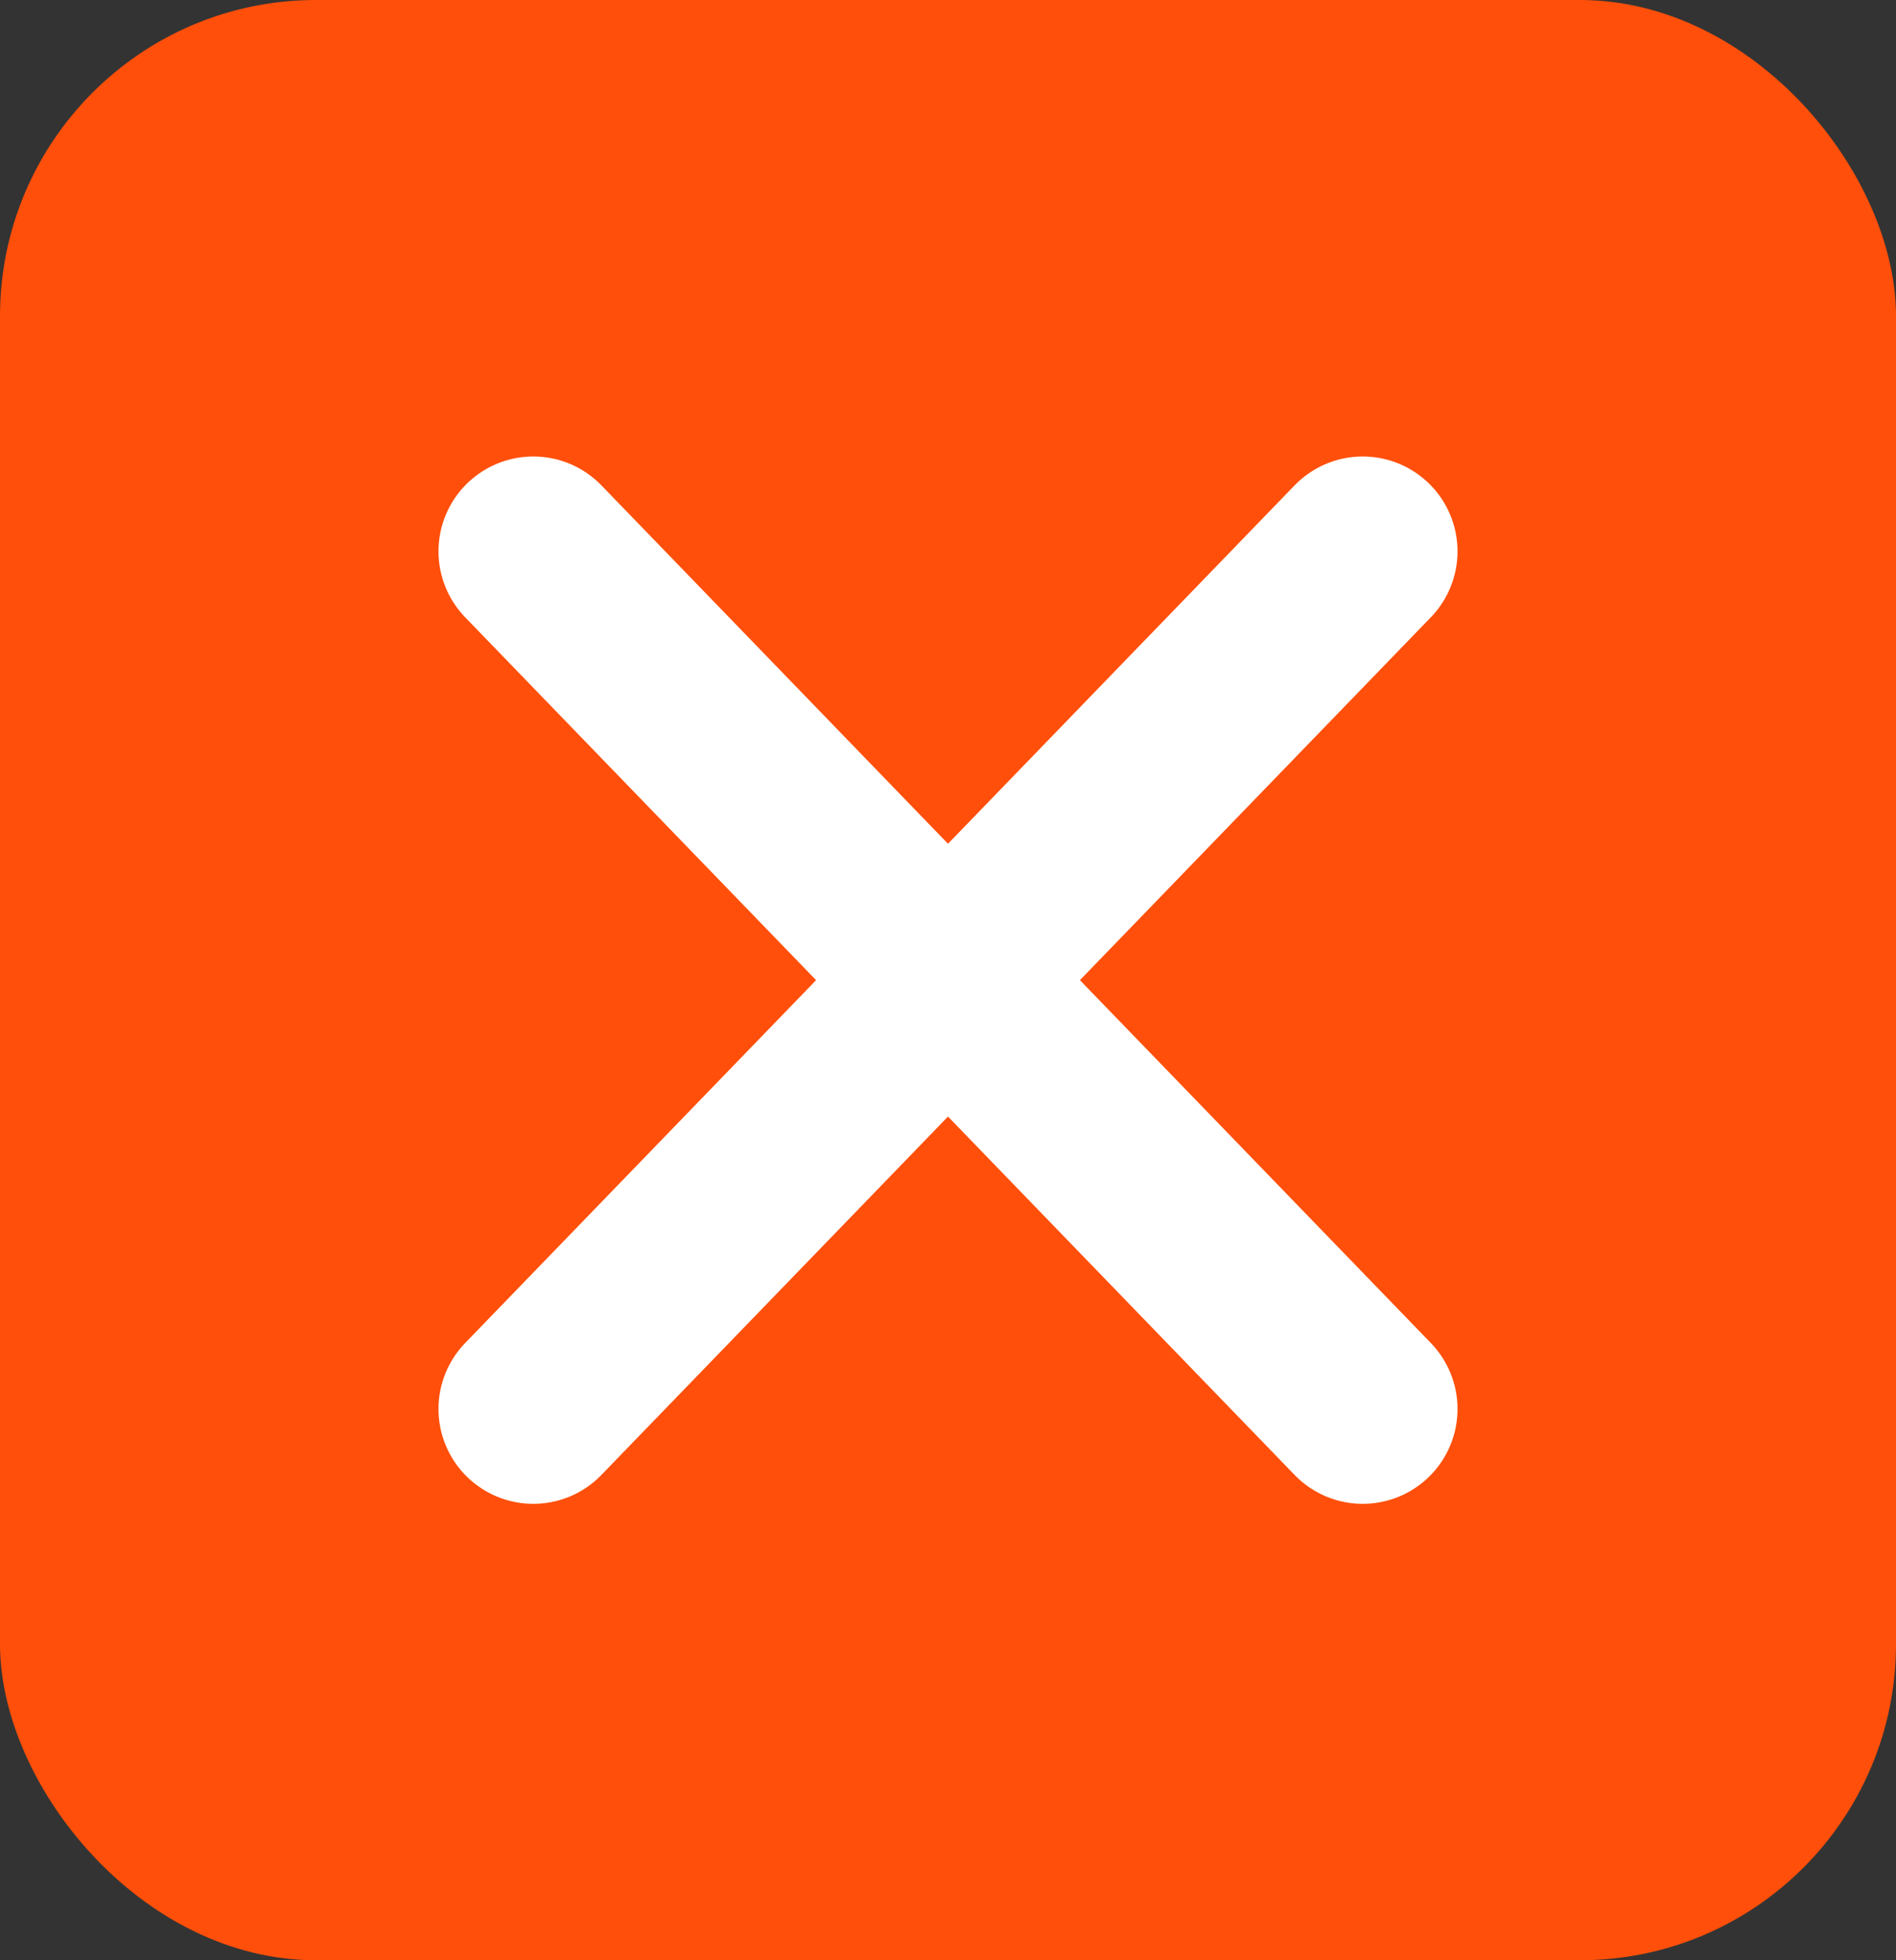 <svg width="30" height="31" viewBox="0 0 30 31" fill="none" xmlns="http://www.w3.org/2000/svg">
<rect x="0" y="0" width="30" height="31" fill="#333333" stroke="none"/>
<rect width="30" height="31" rx="5" fill="#FF4F0A"/>
<path d="M21.562 22.282L8.438 8.719" stroke="white" stroke-width="3" stroke-linecap="round" stroke-linejoin="round"/>
<path d="M21.562 8.719L8.438 22.282" stroke="white" stroke-width="3" stroke-linecap="round" stroke-linejoin="round"/>
</svg>
